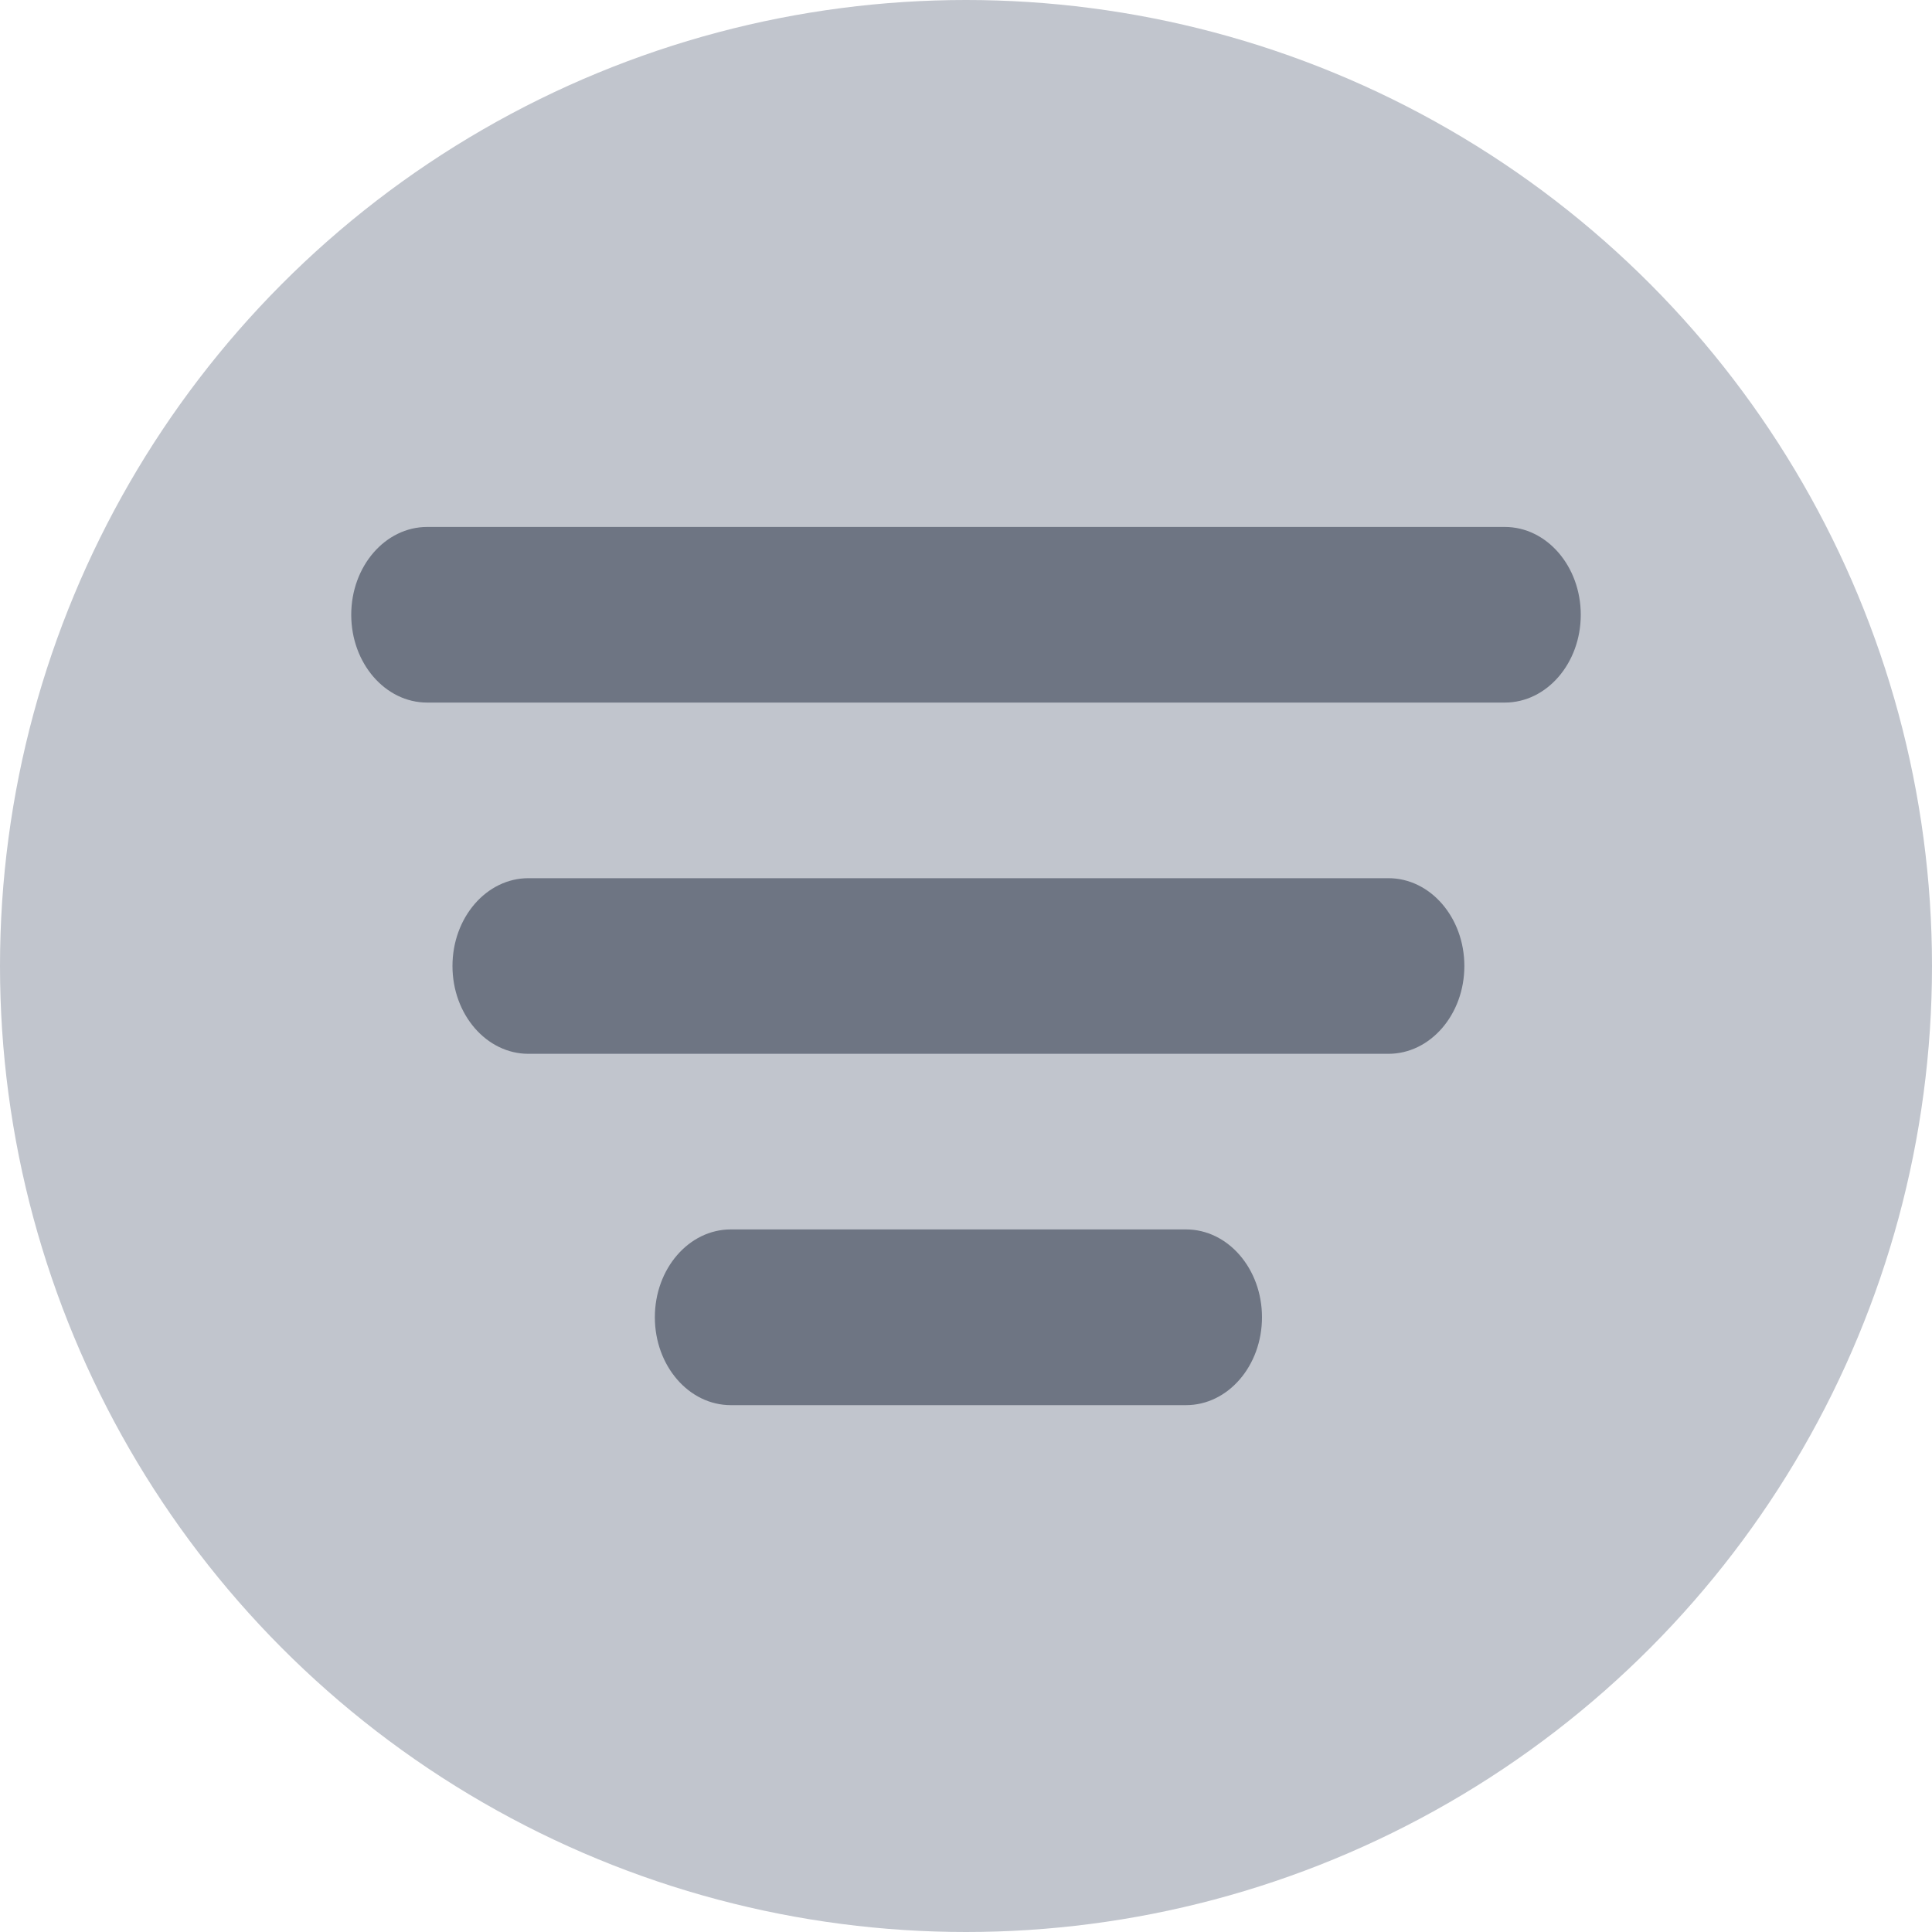 <svg width="20" height="20" viewBox="0 0 20 20" fill="none" xmlns="http://www.w3.org/2000/svg">
<circle cx="10" cy="10" r="10" fill="#C1C5CD"/>
<path fill-rule="evenodd" clip-rule="evenodd" d="M7.565 12.727C7.131 12.727 6.779 13.134 6.779 13.636C6.779 14.139 7.131 14.546 7.565 14.546H12.278C12.712 14.546 13.064 14.139 13.064 13.636C13.064 13.134 12.712 12.727 12.278 12.727H7.565ZM5.47 9.091C5.036 9.091 4.684 9.498 4.684 10C4.684 10.502 5.036 10.909 5.47 10.909H14.373C14.807 10.909 15.159 10.502 15.159 10C15.159 9.498 14.807 9.091 14.373 9.091H5.47ZM4.422 5.455C3.988 5.455 3.636 5.862 3.636 6.364C3.636 6.866 3.988 7.273 4.422 7.273H15.578C16.012 7.273 16.364 6.866 16.364 6.364C16.364 5.862 16.012 5.455 15.578 5.455L4.422 5.455Z" fill="#6E7583"/>
</svg>
